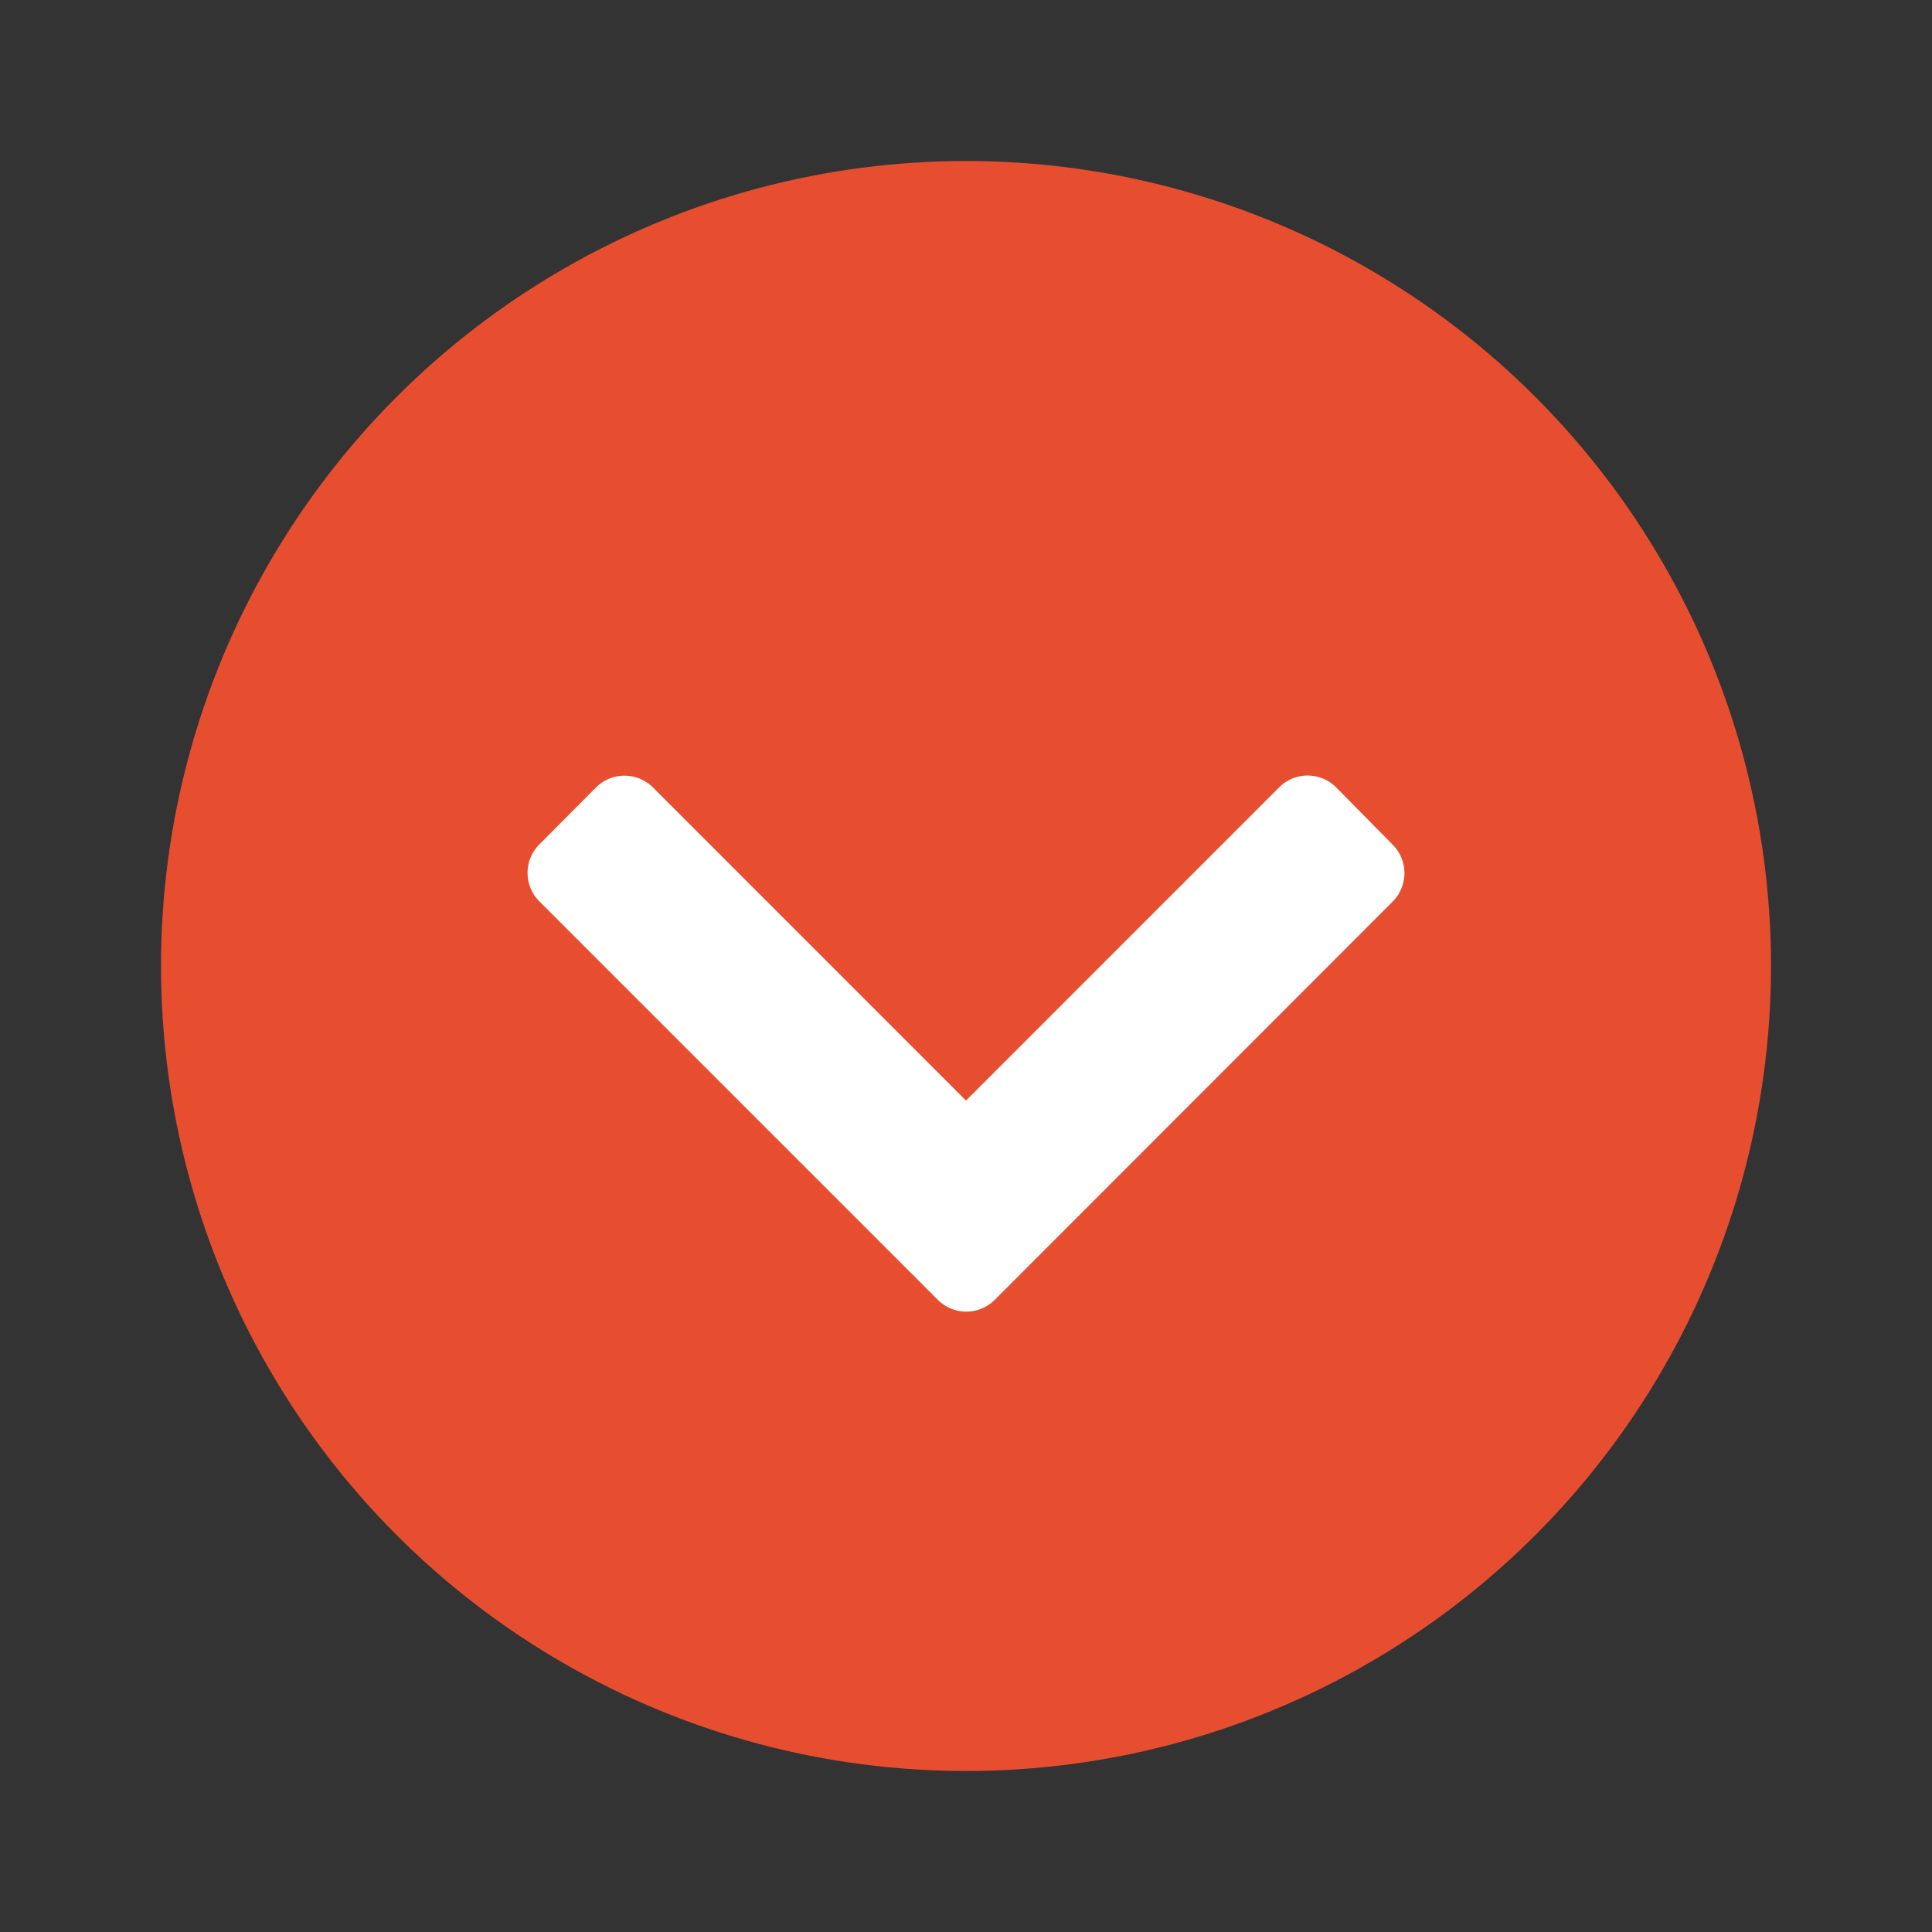 <svg xmlns="http://www.w3.org/2000/svg" width="24" height="24" viewBox="0 0 24 24"><rect x="0" y="0" width="24" height="24" fill="#333333" stroke="none"/><rect width="24" height="24" fill="#fff" opacity="0"/><circle cx="10" cy="10" r="10" transform="translate(2 2)" fill="#e74e30"/><path d="M15.889,9.782,12,13.672,8.111,9.782a.5.5,0,0,0-.707,0L6.7,10.49a.5.5,0,0,0,0,.707l4.95,4.95a.5.5,0,0,0,.707,0L17.3,11.2a.5.5,0,0,0,0-.707L16.6,9.783A.5.5,0,0,0,15.889,9.782Z" fill="#fff"/></svg>